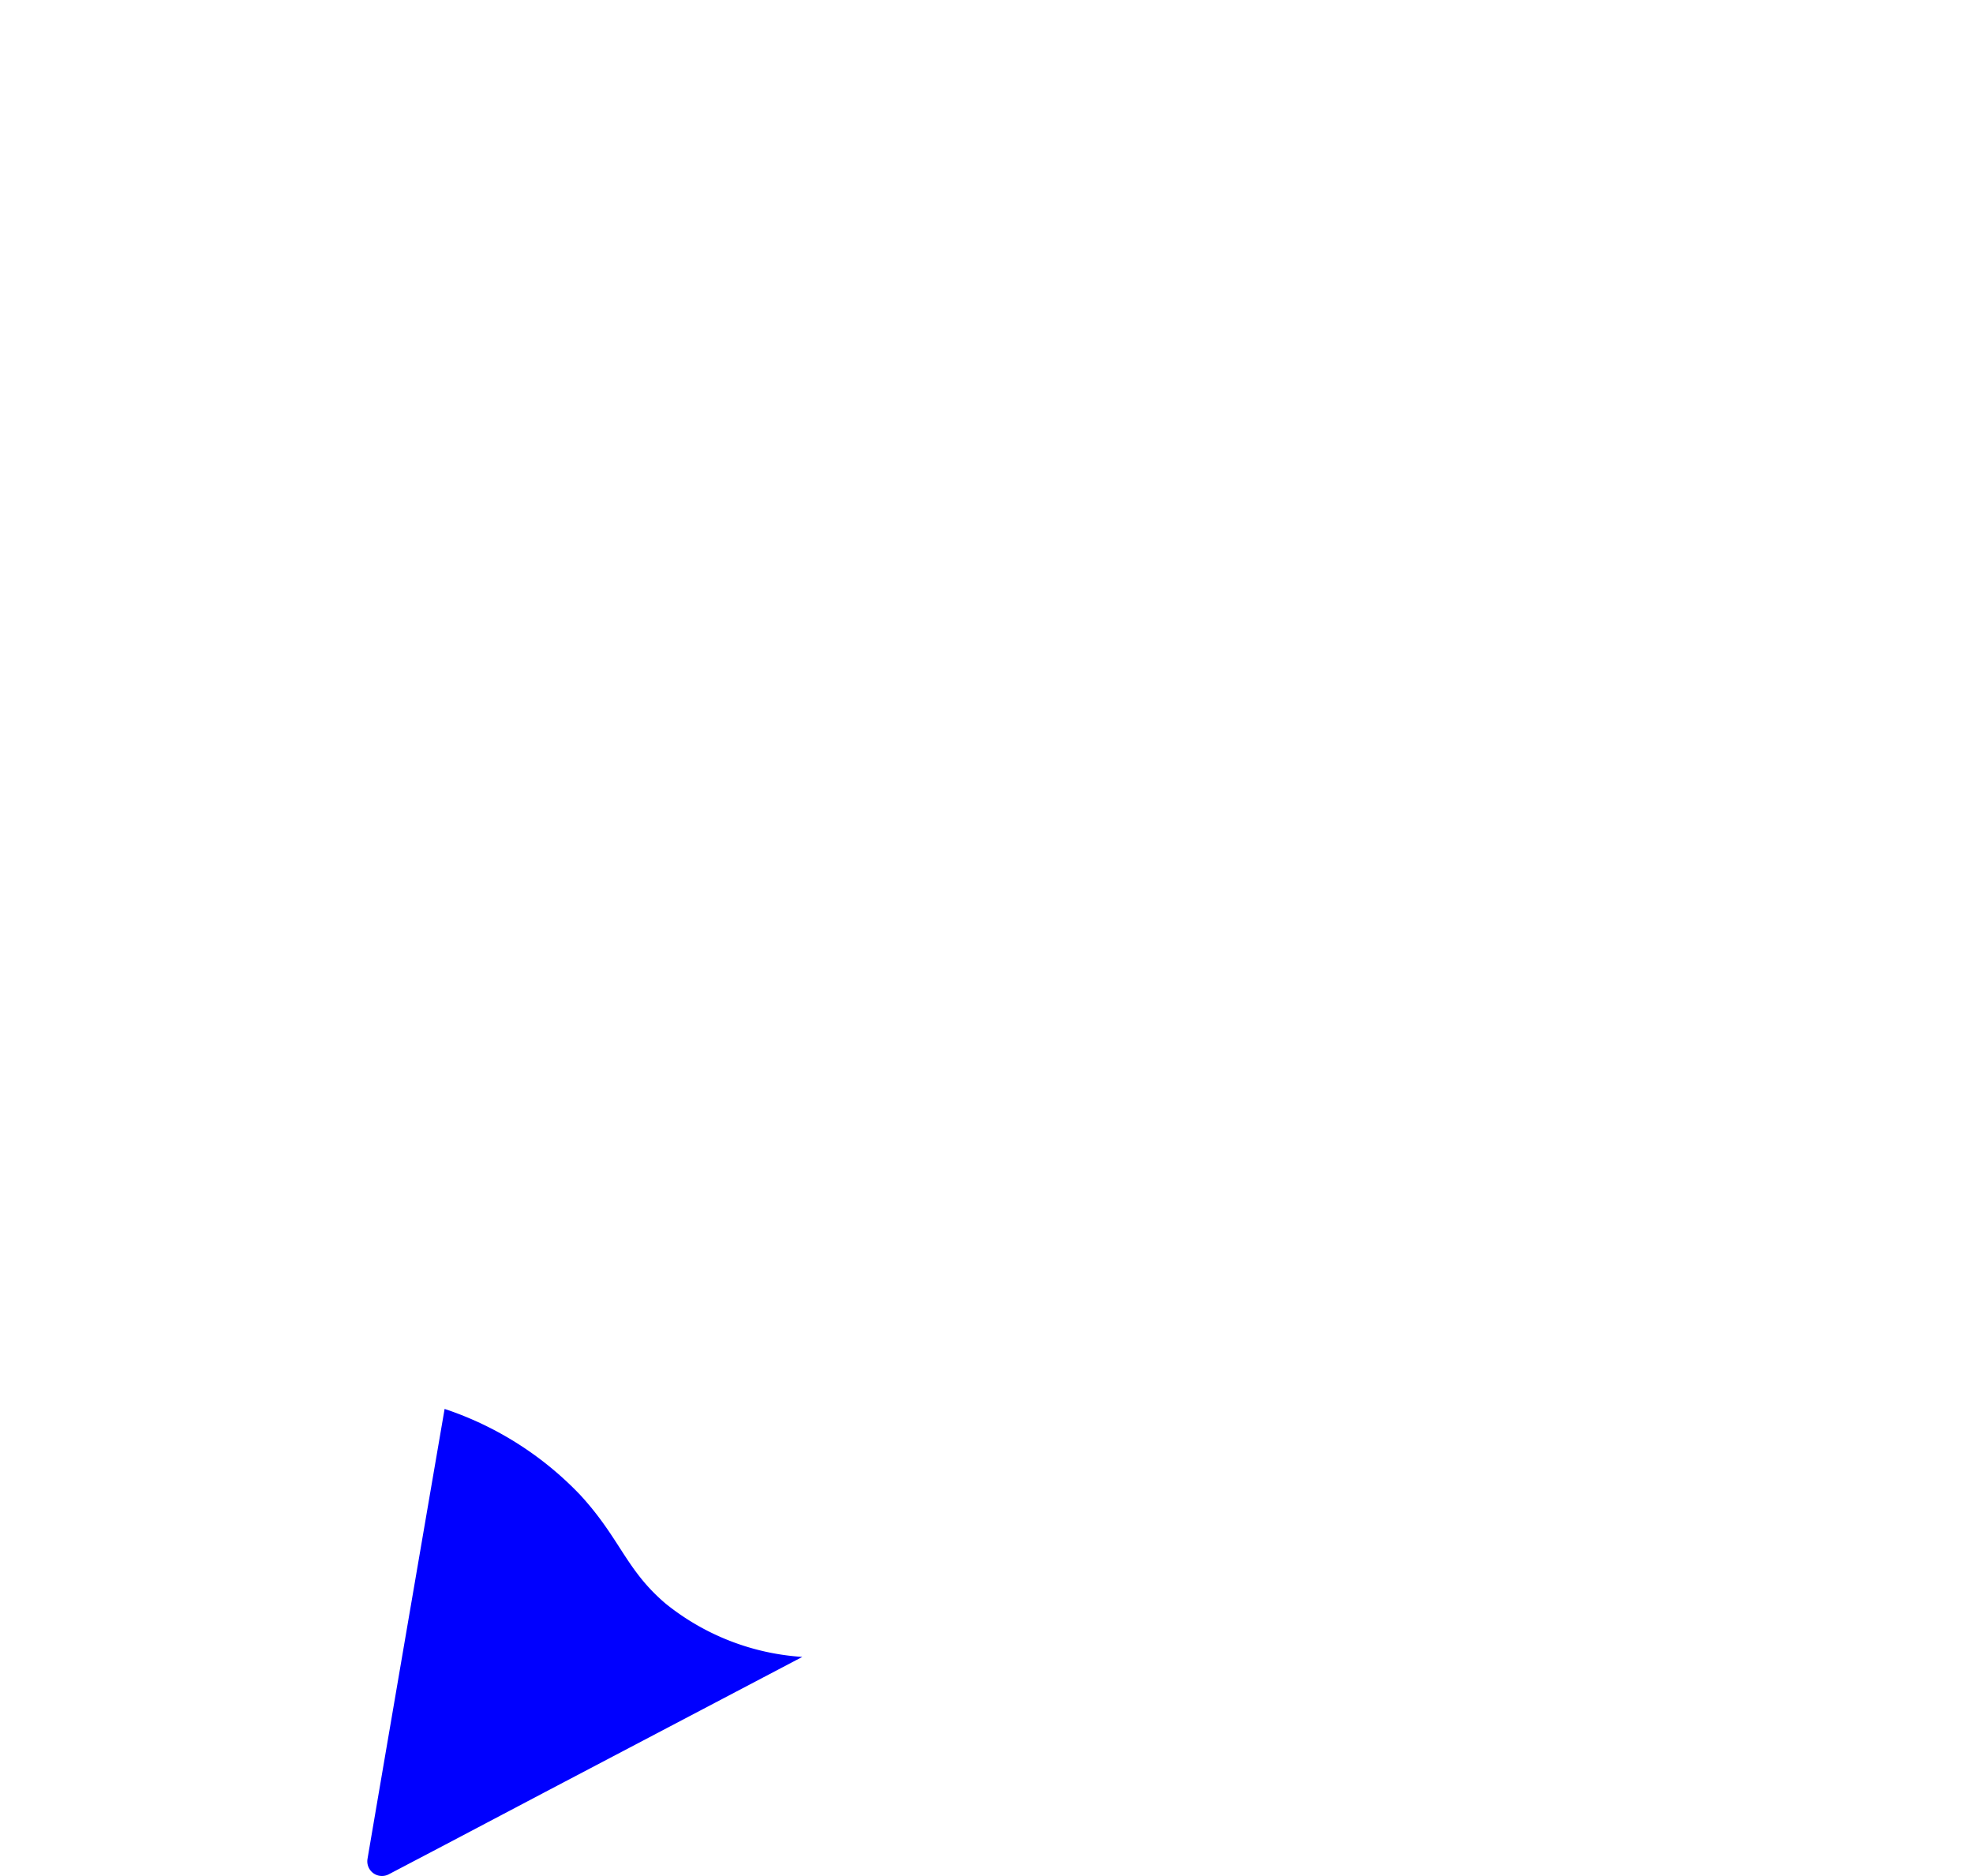 <svg id="Layer_1" data-name="Layer 1" xmlns="http://www.w3.org/2000/svg" viewBox="0 0 134.86 128.24"><path d="M46.48,41.34,66.61.56a1,1,0,0,1,1.79,0L88.53,41.34l-21,26.83Z" fill="none"/><path d="M67.87,68.51l21-26.77L134,48.3a1,1,0,0,1,.56,1.7L102,81.72Z" fill="none"/><path d="M67.5,106.92v-38l34.05,13.18,7.72,45a1,1,0,0,1-1.46,1.05Z" fill="none"/><path d="M32.84,82.06,66.89,68.88v38l-40.32,21.2a1,1,0,0,1-1.45-1.05Z" fill="none"/><path d="M.86,48.06,46,41.5,67,68.27,32.85,81.48.3,49.76A1,1,0,0,1,.86,48.06Z" fill="none"/><path d="M54.84,113.25l-17.53,9.21-7.06,3.72-3.68,1.93a1,1,0,0,1-1.45-1.05c.07-.43,2.26-13.24,5.27-30.76a22.73,22.73,0,0,1,9.26,5.87c2.76,3,3.11,5.11,5.85,7.44A16.58,16.58,0,0,0,54.84,113.25Z" fill="blue"/></svg>